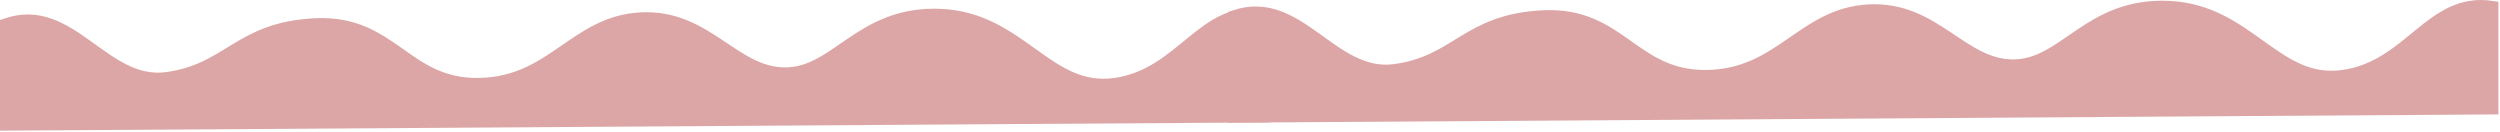 <svg width="795" height="42" viewBox="0 0 795 42" fill="none" xmlns="http://www.w3.org/2000/svg">
<path d="M2 7.794C22.474 0.719 32.961 27.528 52.936 24.921C72.911 22.315 75.908 8.911 100.377 7.794C124.846 6.677 128.841 27.155 152.312 26.783C175.783 26.411 182.774 7.049 203.748 5.932C224.722 4.815 233.211 23.432 249.69 23.432C266.17 23.432 273.66 3.698 299.129 4.815C324.597 5.932 333.086 29.762 354.559 26.783C376.032 23.804 382.524 1.836 402 4.815V36.932L2 39.538V7.794Z" fill="#DCA6A6"/>
<path d="M392.5 5.256C412.974 -1.819 423.461 24.99 443.436 22.383C463.411 19.777 466.408 6.373 490.877 5.256C515.346 4.139 519.341 24.617 542.812 24.245C566.283 23.873 573.274 4.511 594.248 3.394C615.222 2.277 623.711 20.894 640.19 20.894C656.67 20.894 664.16 1.16 689.629 2.277C715.097 3.394 723.586 27.224 745.059 24.245C766.532 21.266 773.024 -0.702 792.5 2.277V34.394L392.5 37V5.256Z" fill="#DCA6A6"/>
<path d="M2 7.794C22.474 0.719 32.961 27.528 52.936 24.921C72.911 22.315 75.908 8.911 100.377 7.794C124.846 6.677 128.841 27.155 152.312 26.783C175.783 26.411 182.774 7.049 203.748 5.932C224.722 4.815 233.211 23.432 249.69 23.432C266.17 23.432 273.66 3.698 299.129 4.815C324.597 5.932 333.086 29.762 354.559 26.783C376.032 23.804 382.524 1.836 402 4.815V36.932L2 39.538V7.794Z" stroke="#DCA6A6" stroke-width="4"/>
<path d="M392.5 5.256C412.974 -1.819 423.461 24.99 443.436 22.383C463.411 19.777 466.408 6.373 490.877 5.256C515.346 4.139 519.341 24.617 542.812 24.245C566.283 23.873 573.274 4.511 594.248 3.394C615.222 2.277 623.711 20.894 640.19 20.894C656.67 20.894 664.16 1.16 689.629 2.277C715.097 3.394 723.586 27.224 745.059 24.245C766.532 21.266 773.024 -0.702 792.5 2.277V34.394L392.5 37V5.256Z" stroke="#DCA6A6" stroke-width="4"/>
</svg>

